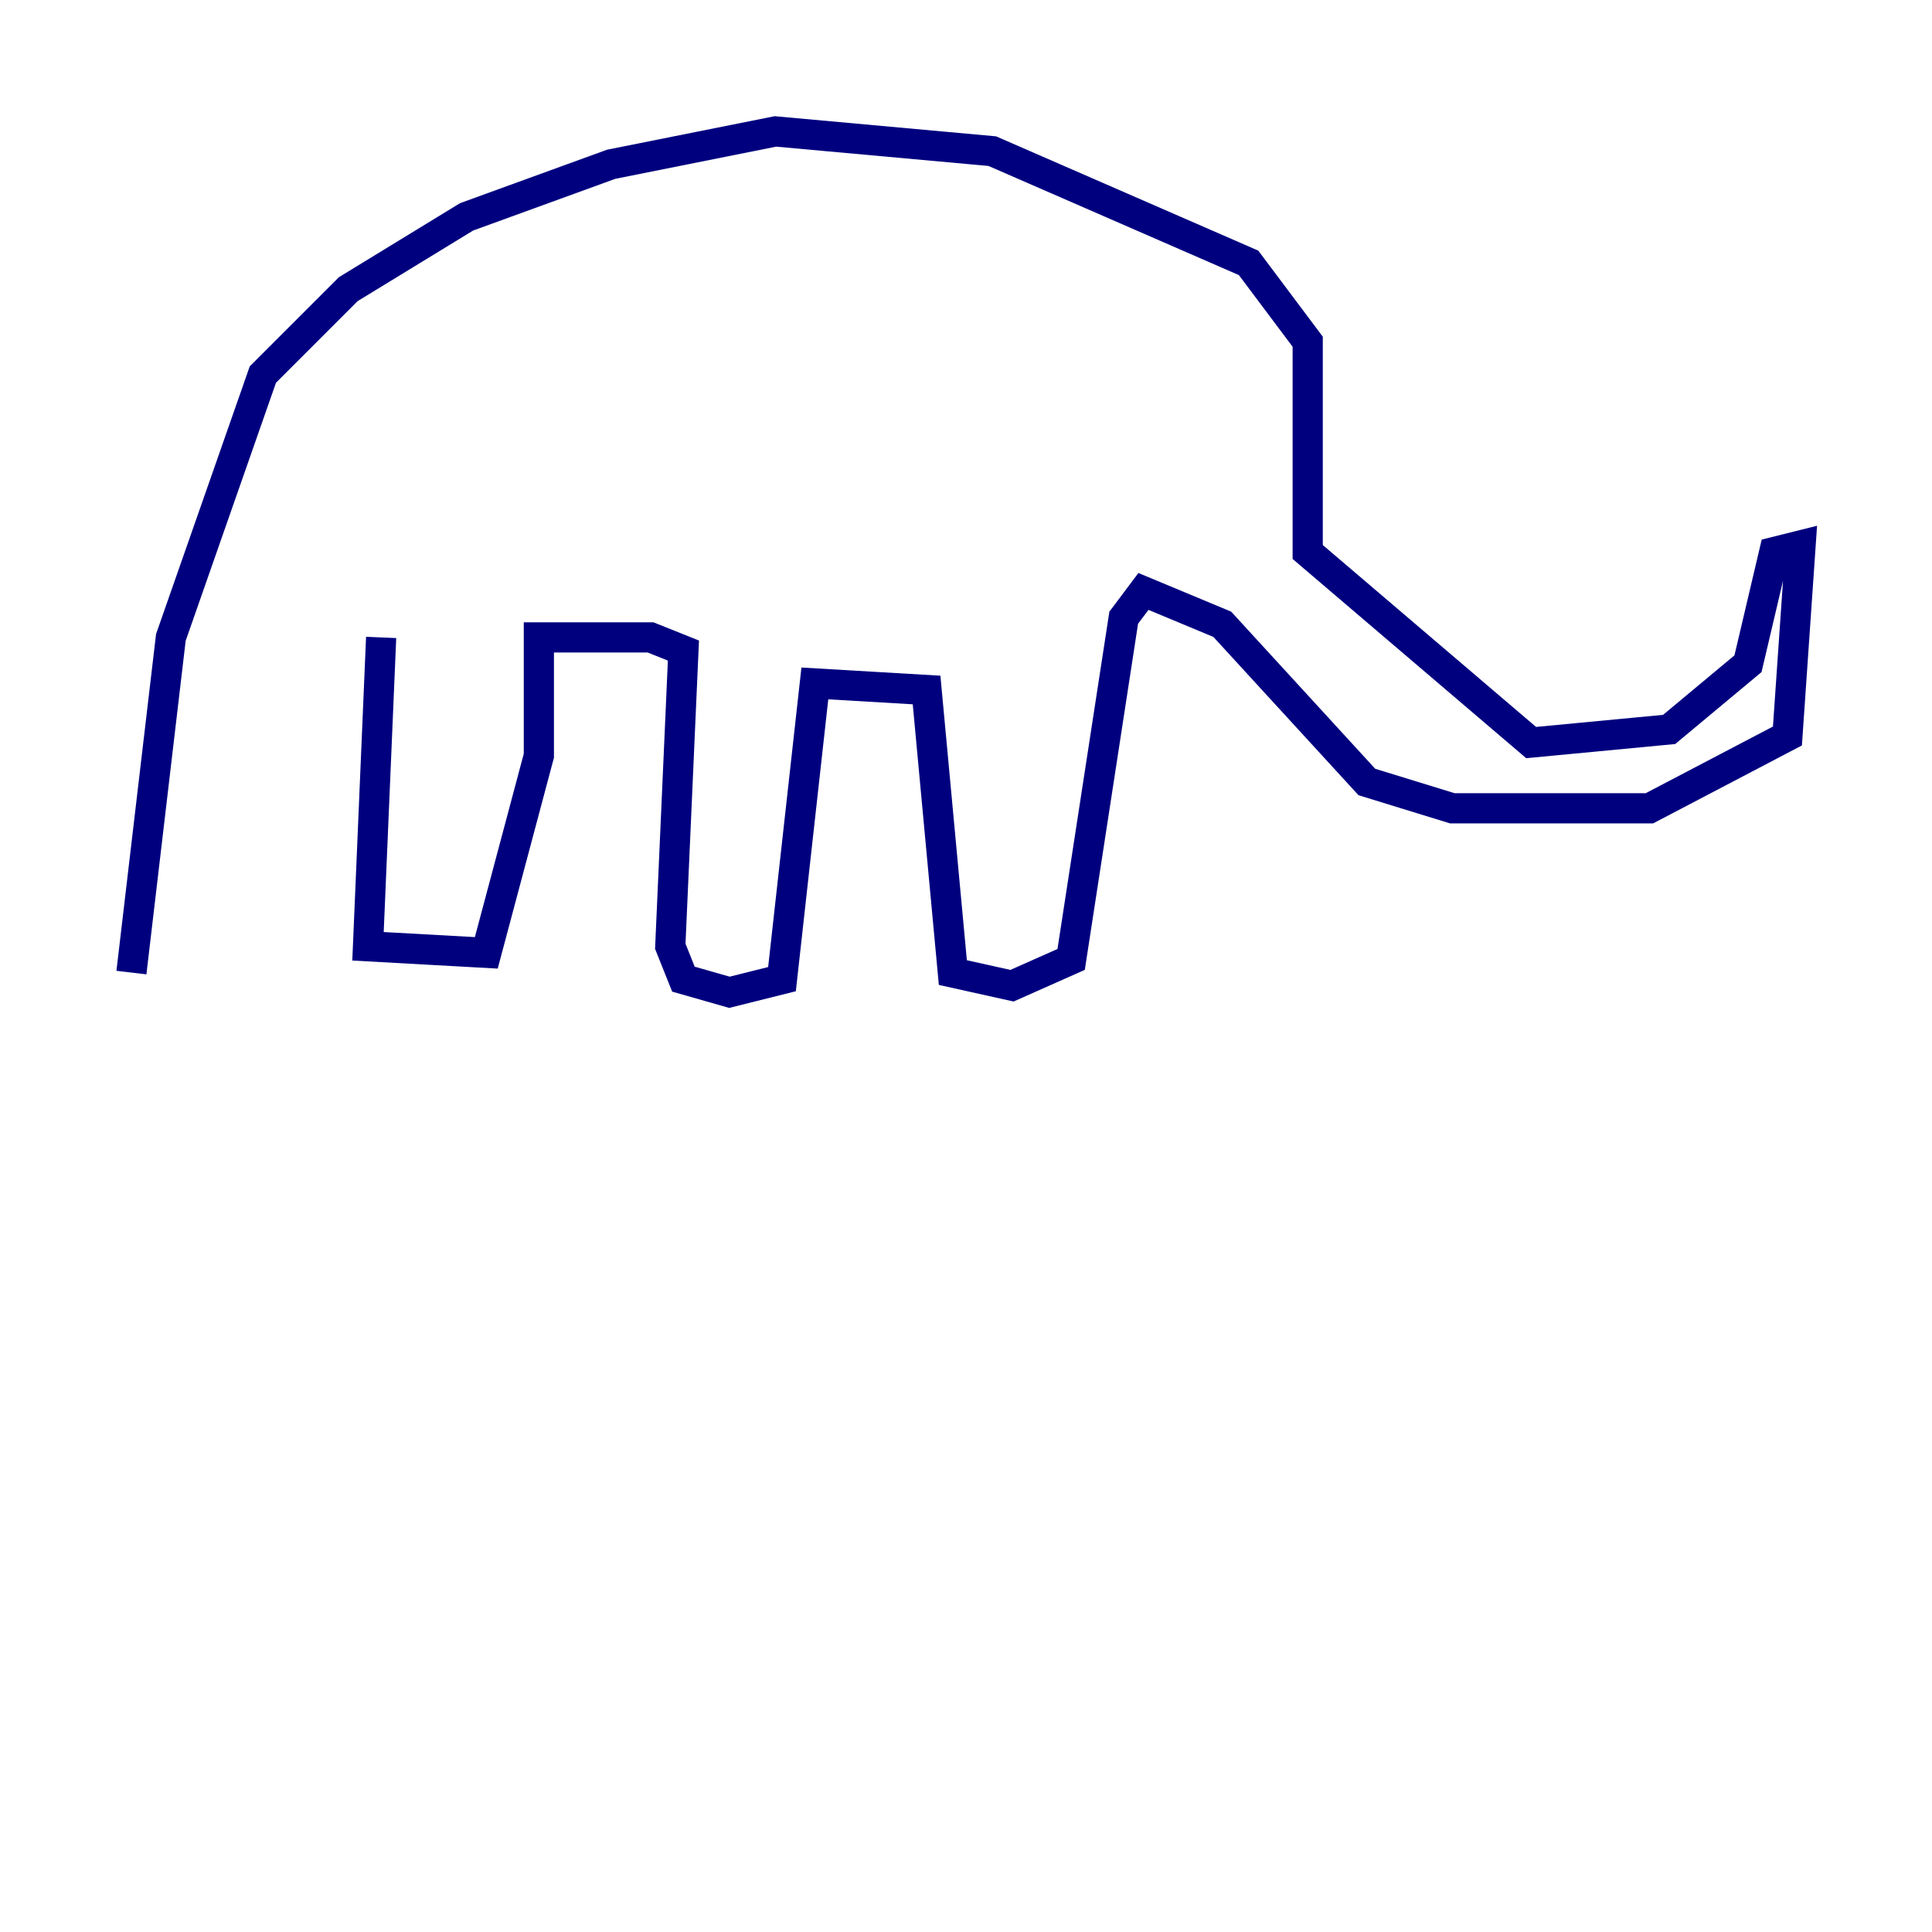 <?xml version="1.0" encoding="utf-8" ?>
<svg baseProfile="tiny" height="128" version="1.2" viewBox="0,0,128,128" width="128" xmlns="http://www.w3.org/2000/svg" xmlns:ev="http://www.w3.org/2001/xml-events" xmlns:xlink="http://www.w3.org/1999/xlink"><defs /><polyline fill="none" points="8.707,64.435 11.32,42.231 17.415,24.816 23.075,19.157 30.912,14.367 40.49,10.884 51.374,8.707 65.742,10.014 82.721,17.415 86.639,22.64 86.639,36.571 101.442,49.197 110.585,48.327 115.809,43.973 117.551,36.571 119.293,36.136 118.422,48.762 109.279,53.551 96.218,53.551 90.558,51.809 80.98,41.361 75.755,39.184 74.449,40.925 70.966,63.565 67.048,65.306 63.129,64.435 61.388,45.714 53.986,45.279 51.809,64.871 48.327,65.742 45.279,64.871 44.408,62.694 45.279,43.102 43.102,42.231 35.701,42.231 35.701,50.068 32.218,63.129 24.381,62.694 25.252,42.231" stroke="#00007f" stroke-width="2" /></svg>